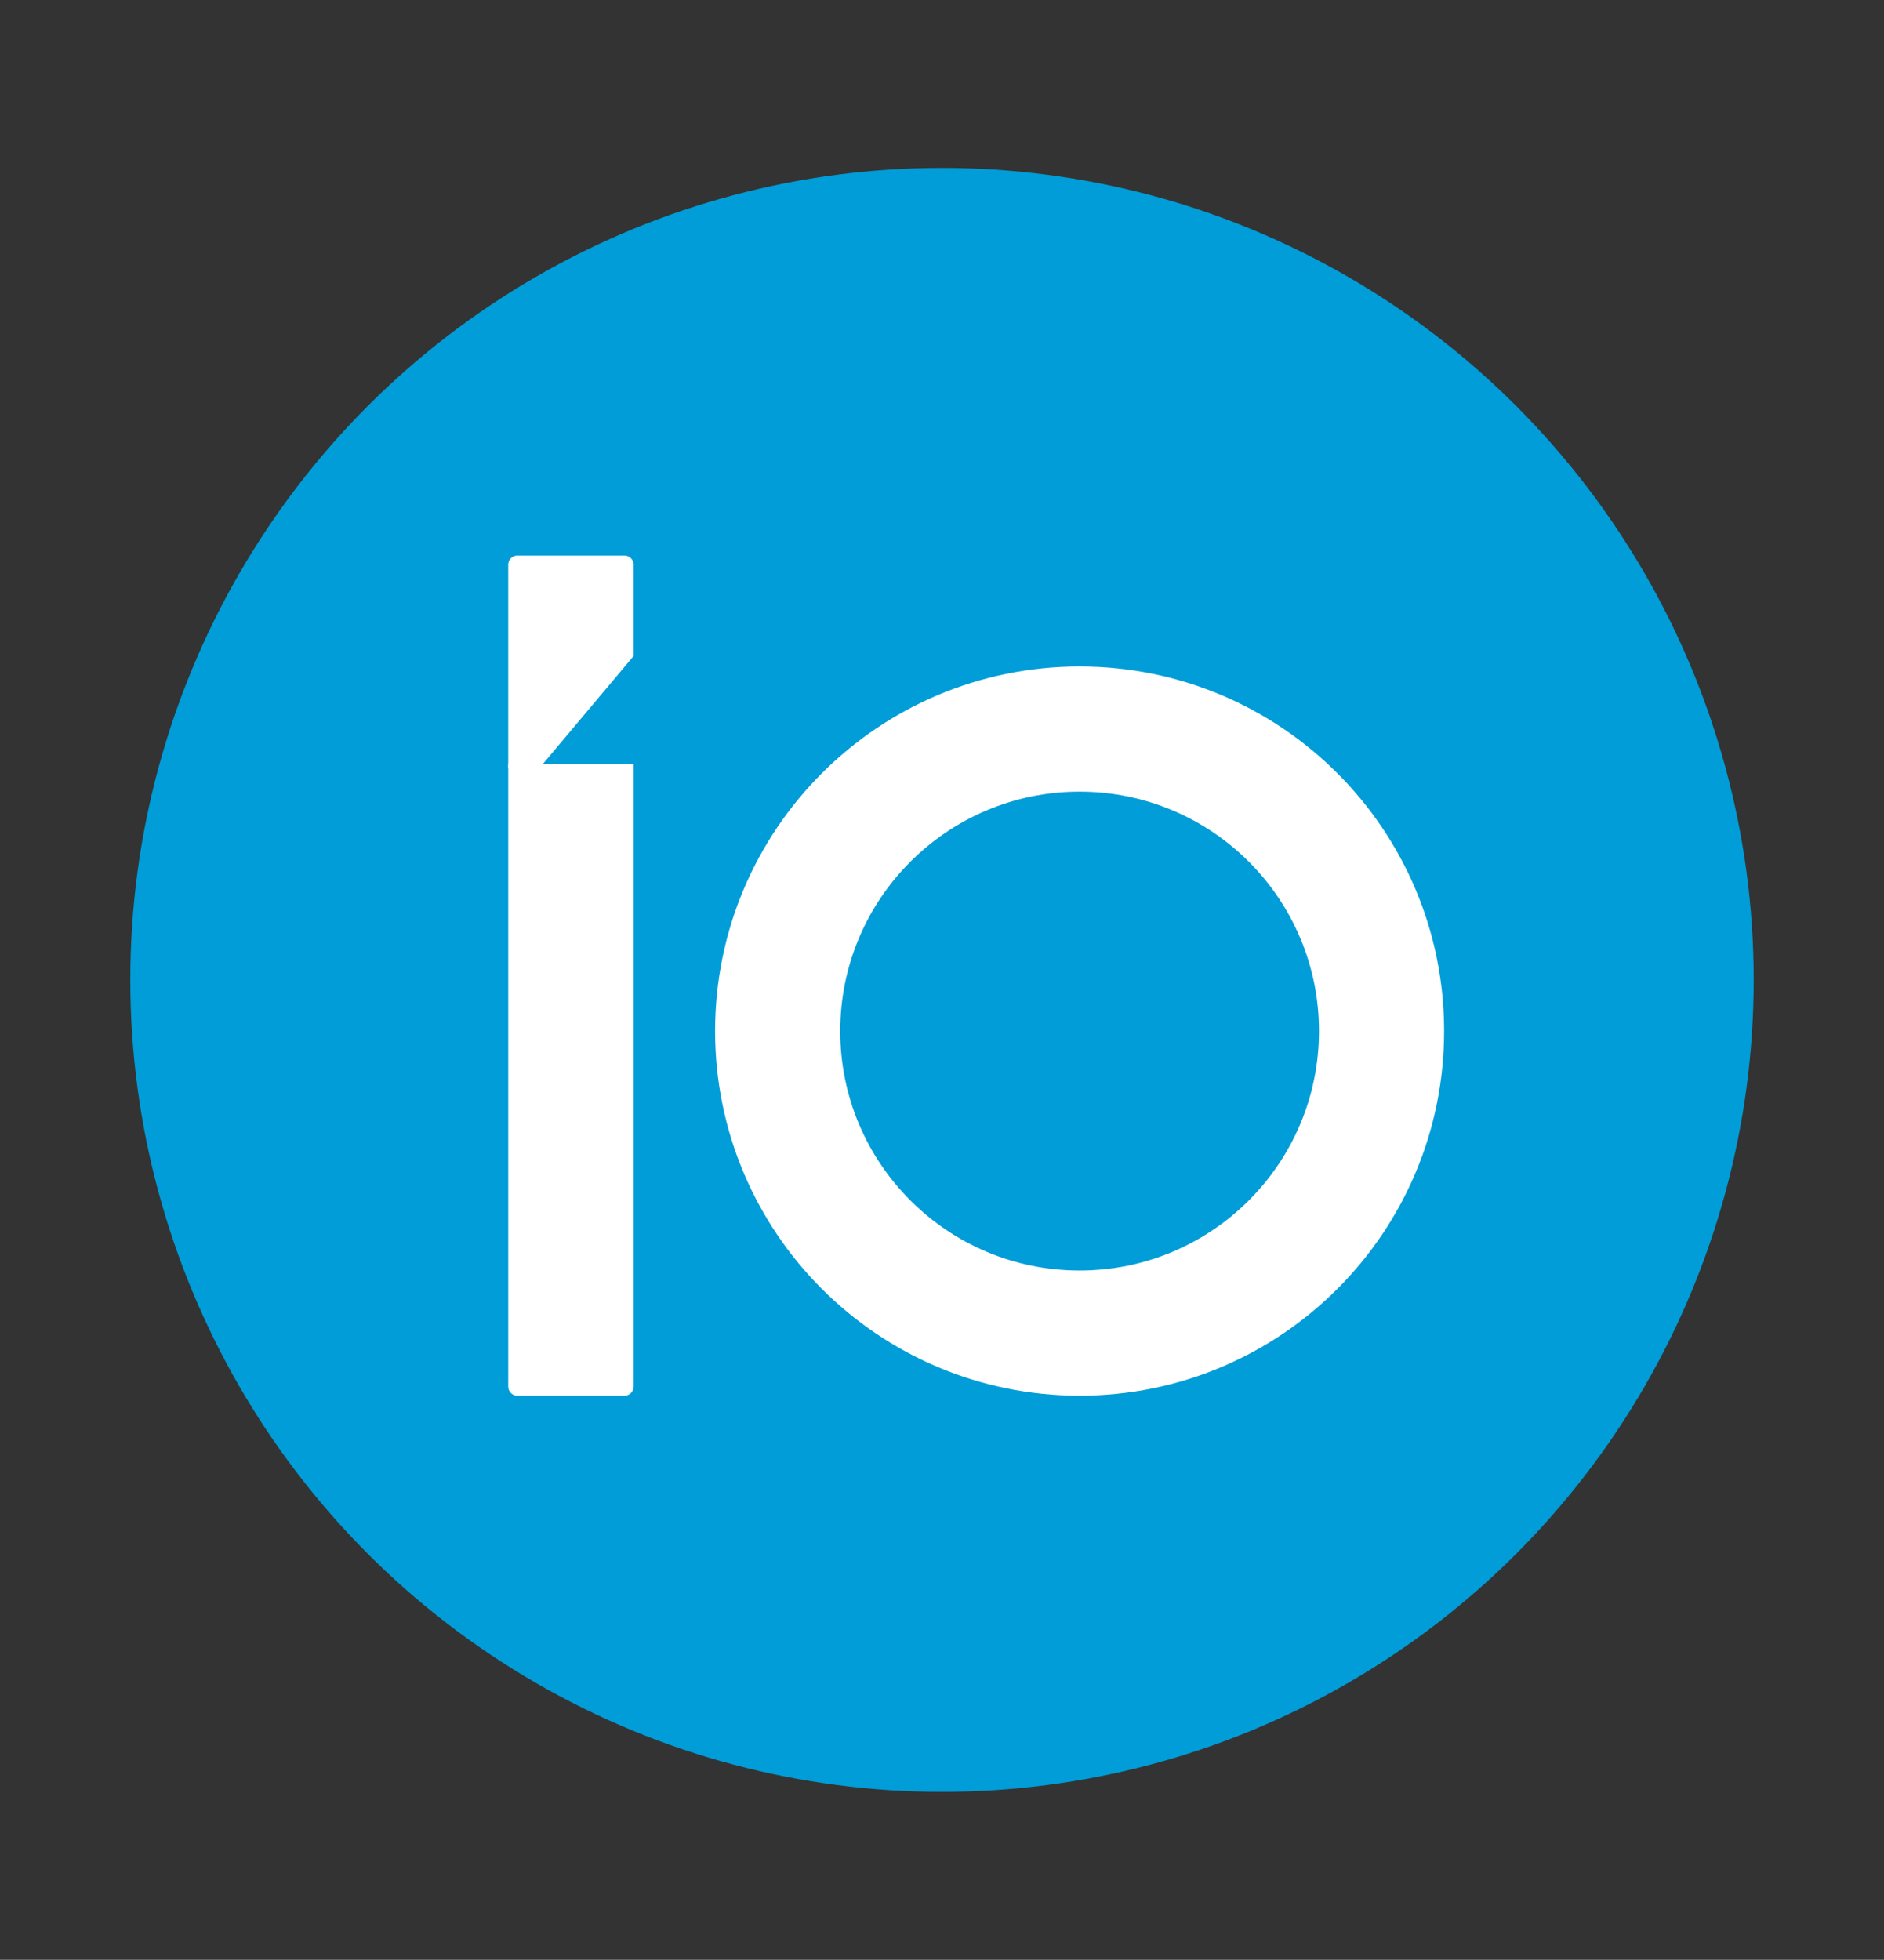 <?xml version="1.0" encoding="utf-8"?>
<!-- Generator: Adobe Illustrator 16.0.0, SVG Export Plug-In . SVG Version: 6.00 Build 0)  -->
<!DOCTYPE svg PUBLIC "-//W3C//DTD SVG 1.1//EN" "http://www.w3.org/Graphics/SVG/1.1/DTD/svg11.dtd">
<svg version="1.1" id="Layer_1" xmlns="http://www.w3.org/2000/svg" xmlns:xlink="http://www.w3.org/1999/xlink" x="0px" y="0px"
	 width="441px" height="458.59px" viewBox="-45 -46.795 441 458.59" enable-background="new -45 -46.795 441 458.59"
	 xml:space="preserve">
<rect x="-45" y="-46.795" width="441" height="458.59" fill="#333333" stroke="none"/>
<circle fill="#009DD8" cx="175.5" cy="182.5" r="190"/>
<g id="Layer_1_1_">
</g>
<g>
	<path fill="#FFFFFF" d="M207.71,109.158c-47.122,0-85.324,38.197-85.324,85.312c0,47.135,38.202,85.324,85.324,85.324
		c47.129,0,85.323-38.189,85.323-85.324C293.033,147.355,254.839,109.158,207.71,109.158z M207.71,250.506
		c-30.944,0-56.031-25.08-56.031-56.03c0-30.942,25.086-56.028,56.031-56.028c30.951,0,56.031,25.086,56.031,56.028
		C263.741,225.426,238.661,250.506,207.71,250.506z"/>
	<path fill="#FFFFFF" d="M73.966,277.673c0,1.171,0.952,2.122,2.125,2.122h25.095c1.173,0,2.125-0.951,2.125-2.122V131.917H73.966
		V277.673z"/>
	<path fill="#FFFFFF" d="M73.966,85.328c0-1.171,0.952-2.123,2.124-2.123h25.096c1.172,0,2.124,0.951,2.124,2.123v21.384
		l-22.058,26.245h-7.286V85.328z"/>
</g>
</svg>

